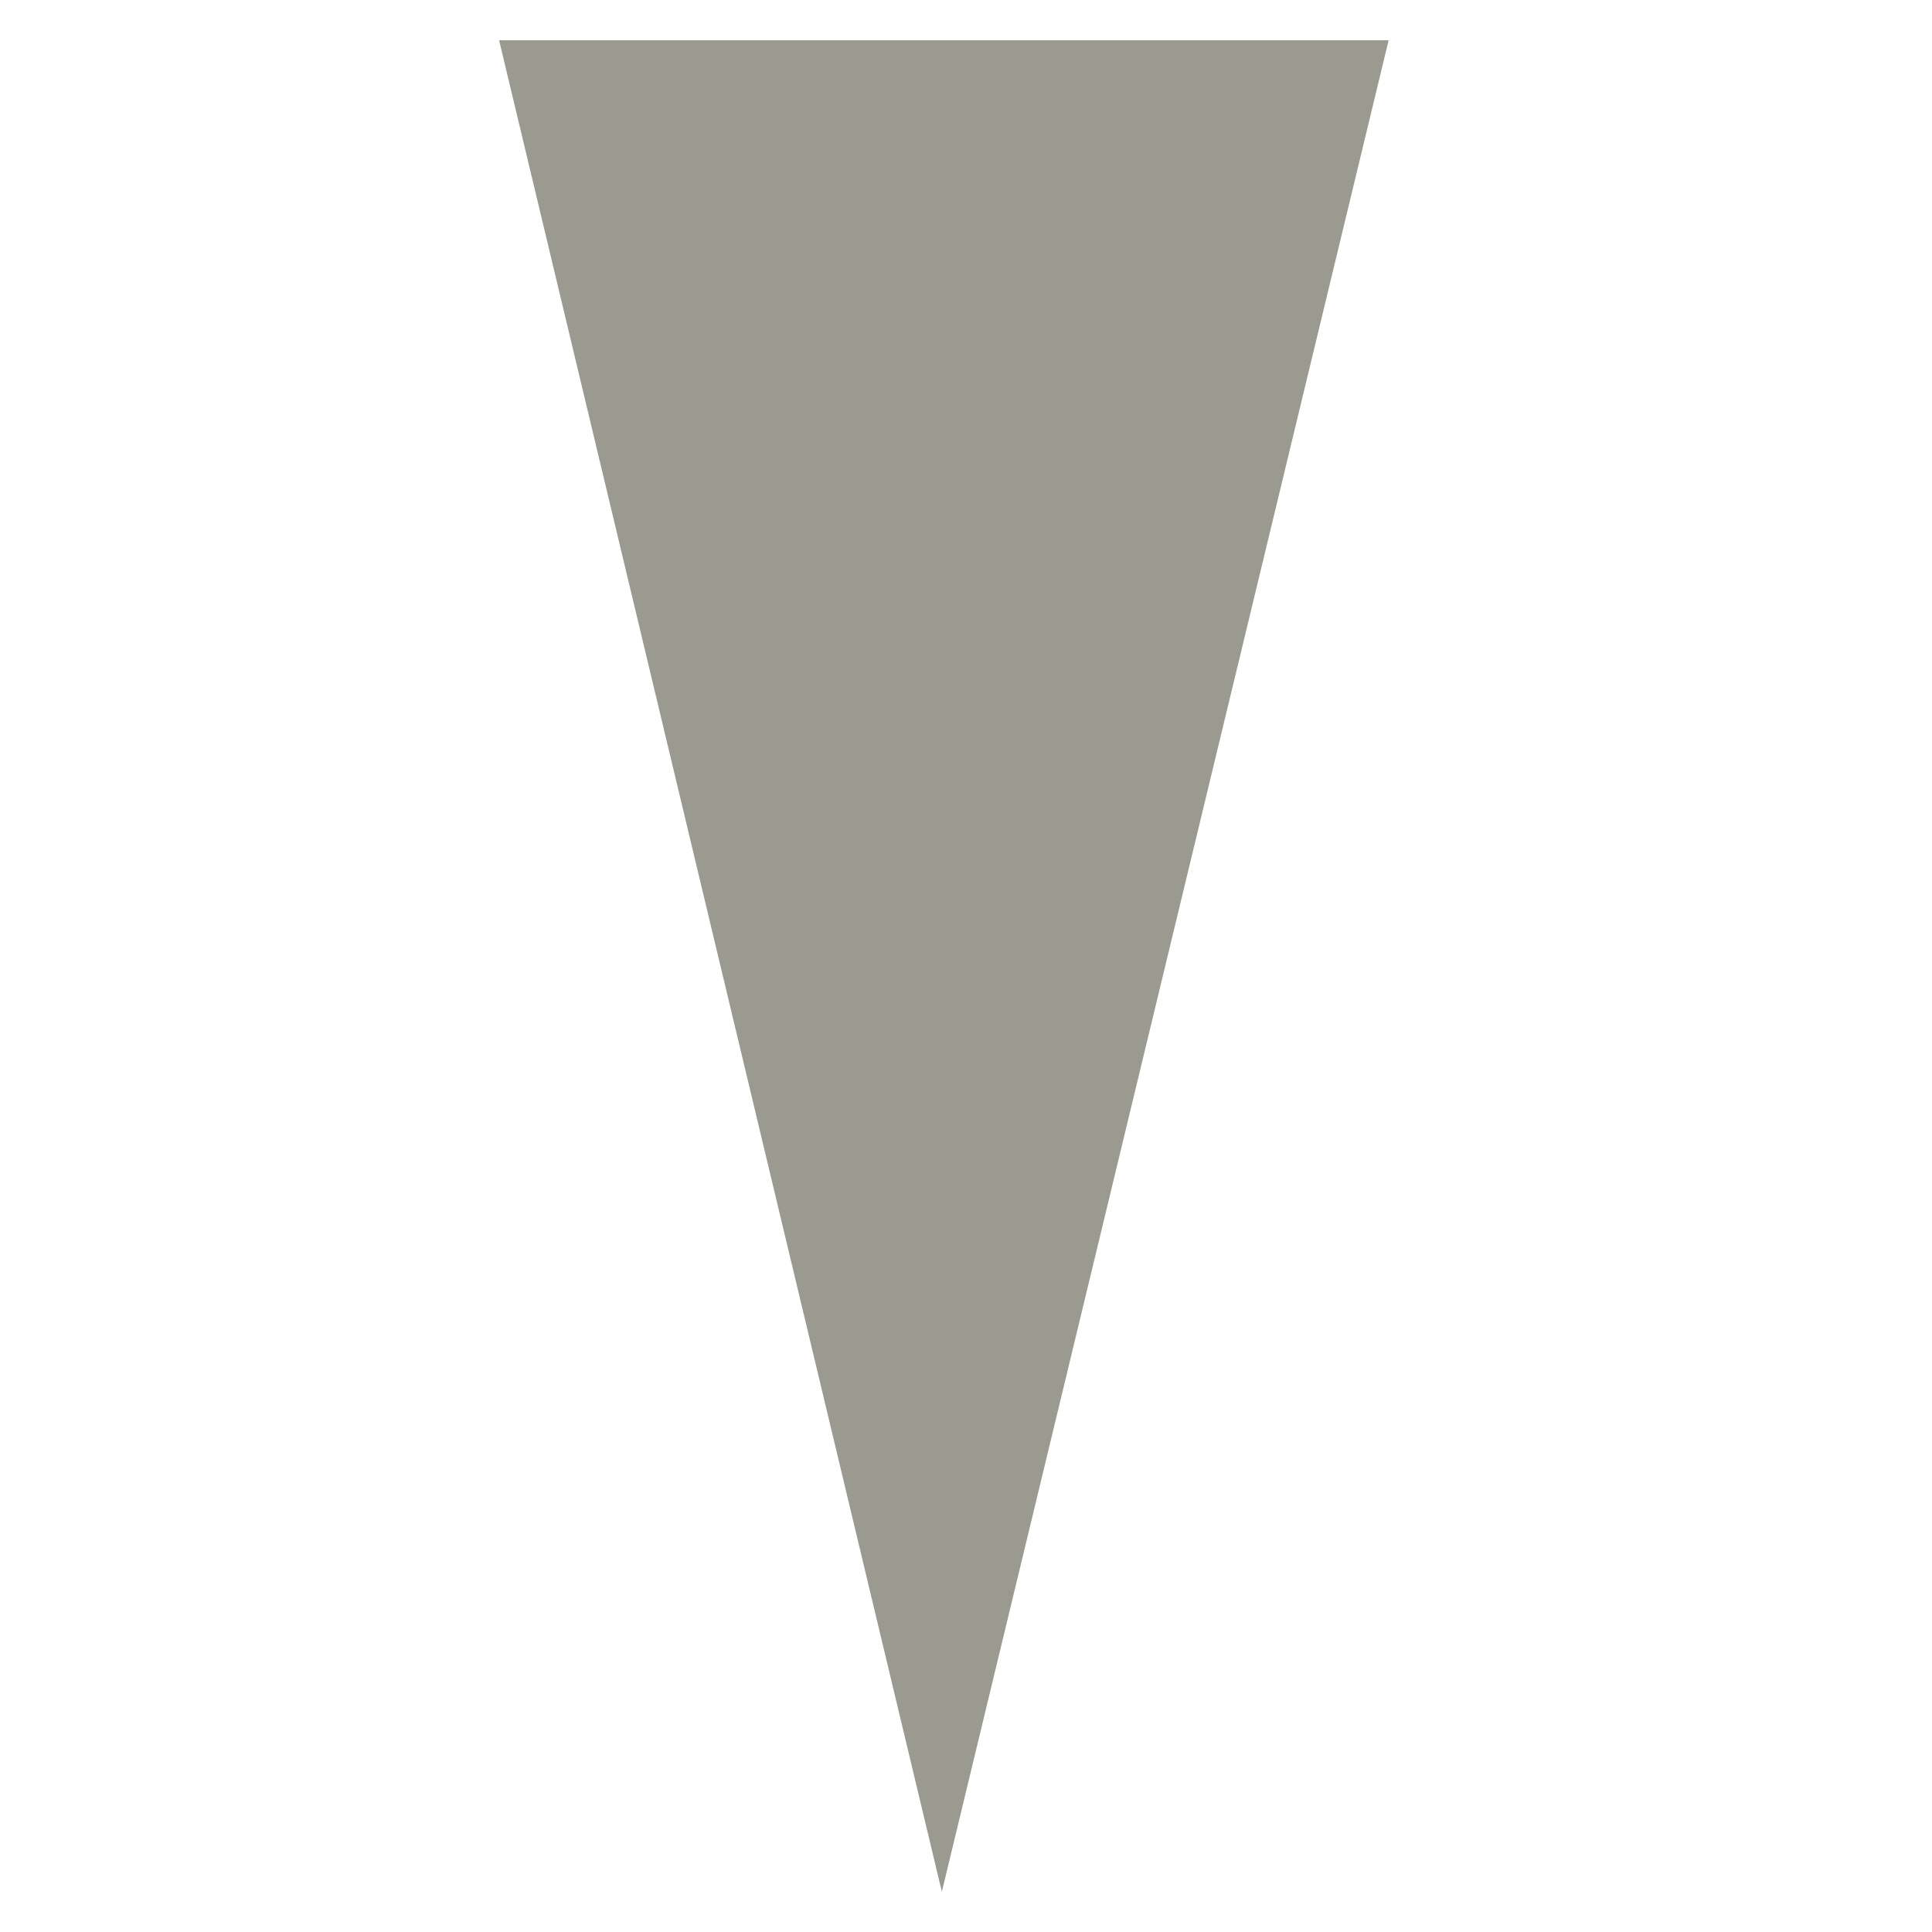 <svg id="Layer_1" data-name="Layer 1" xmlns="http://www.w3.org/2000/svg" width="16.933mm" height="16.933mm" viewBox="0 0 48 48"><g id="Layer_2" data-name="Layer 2"><path d="M23.4,1H34.5L23.4,47,12.4,1Z" fill="#9a9a90"/></g></svg>